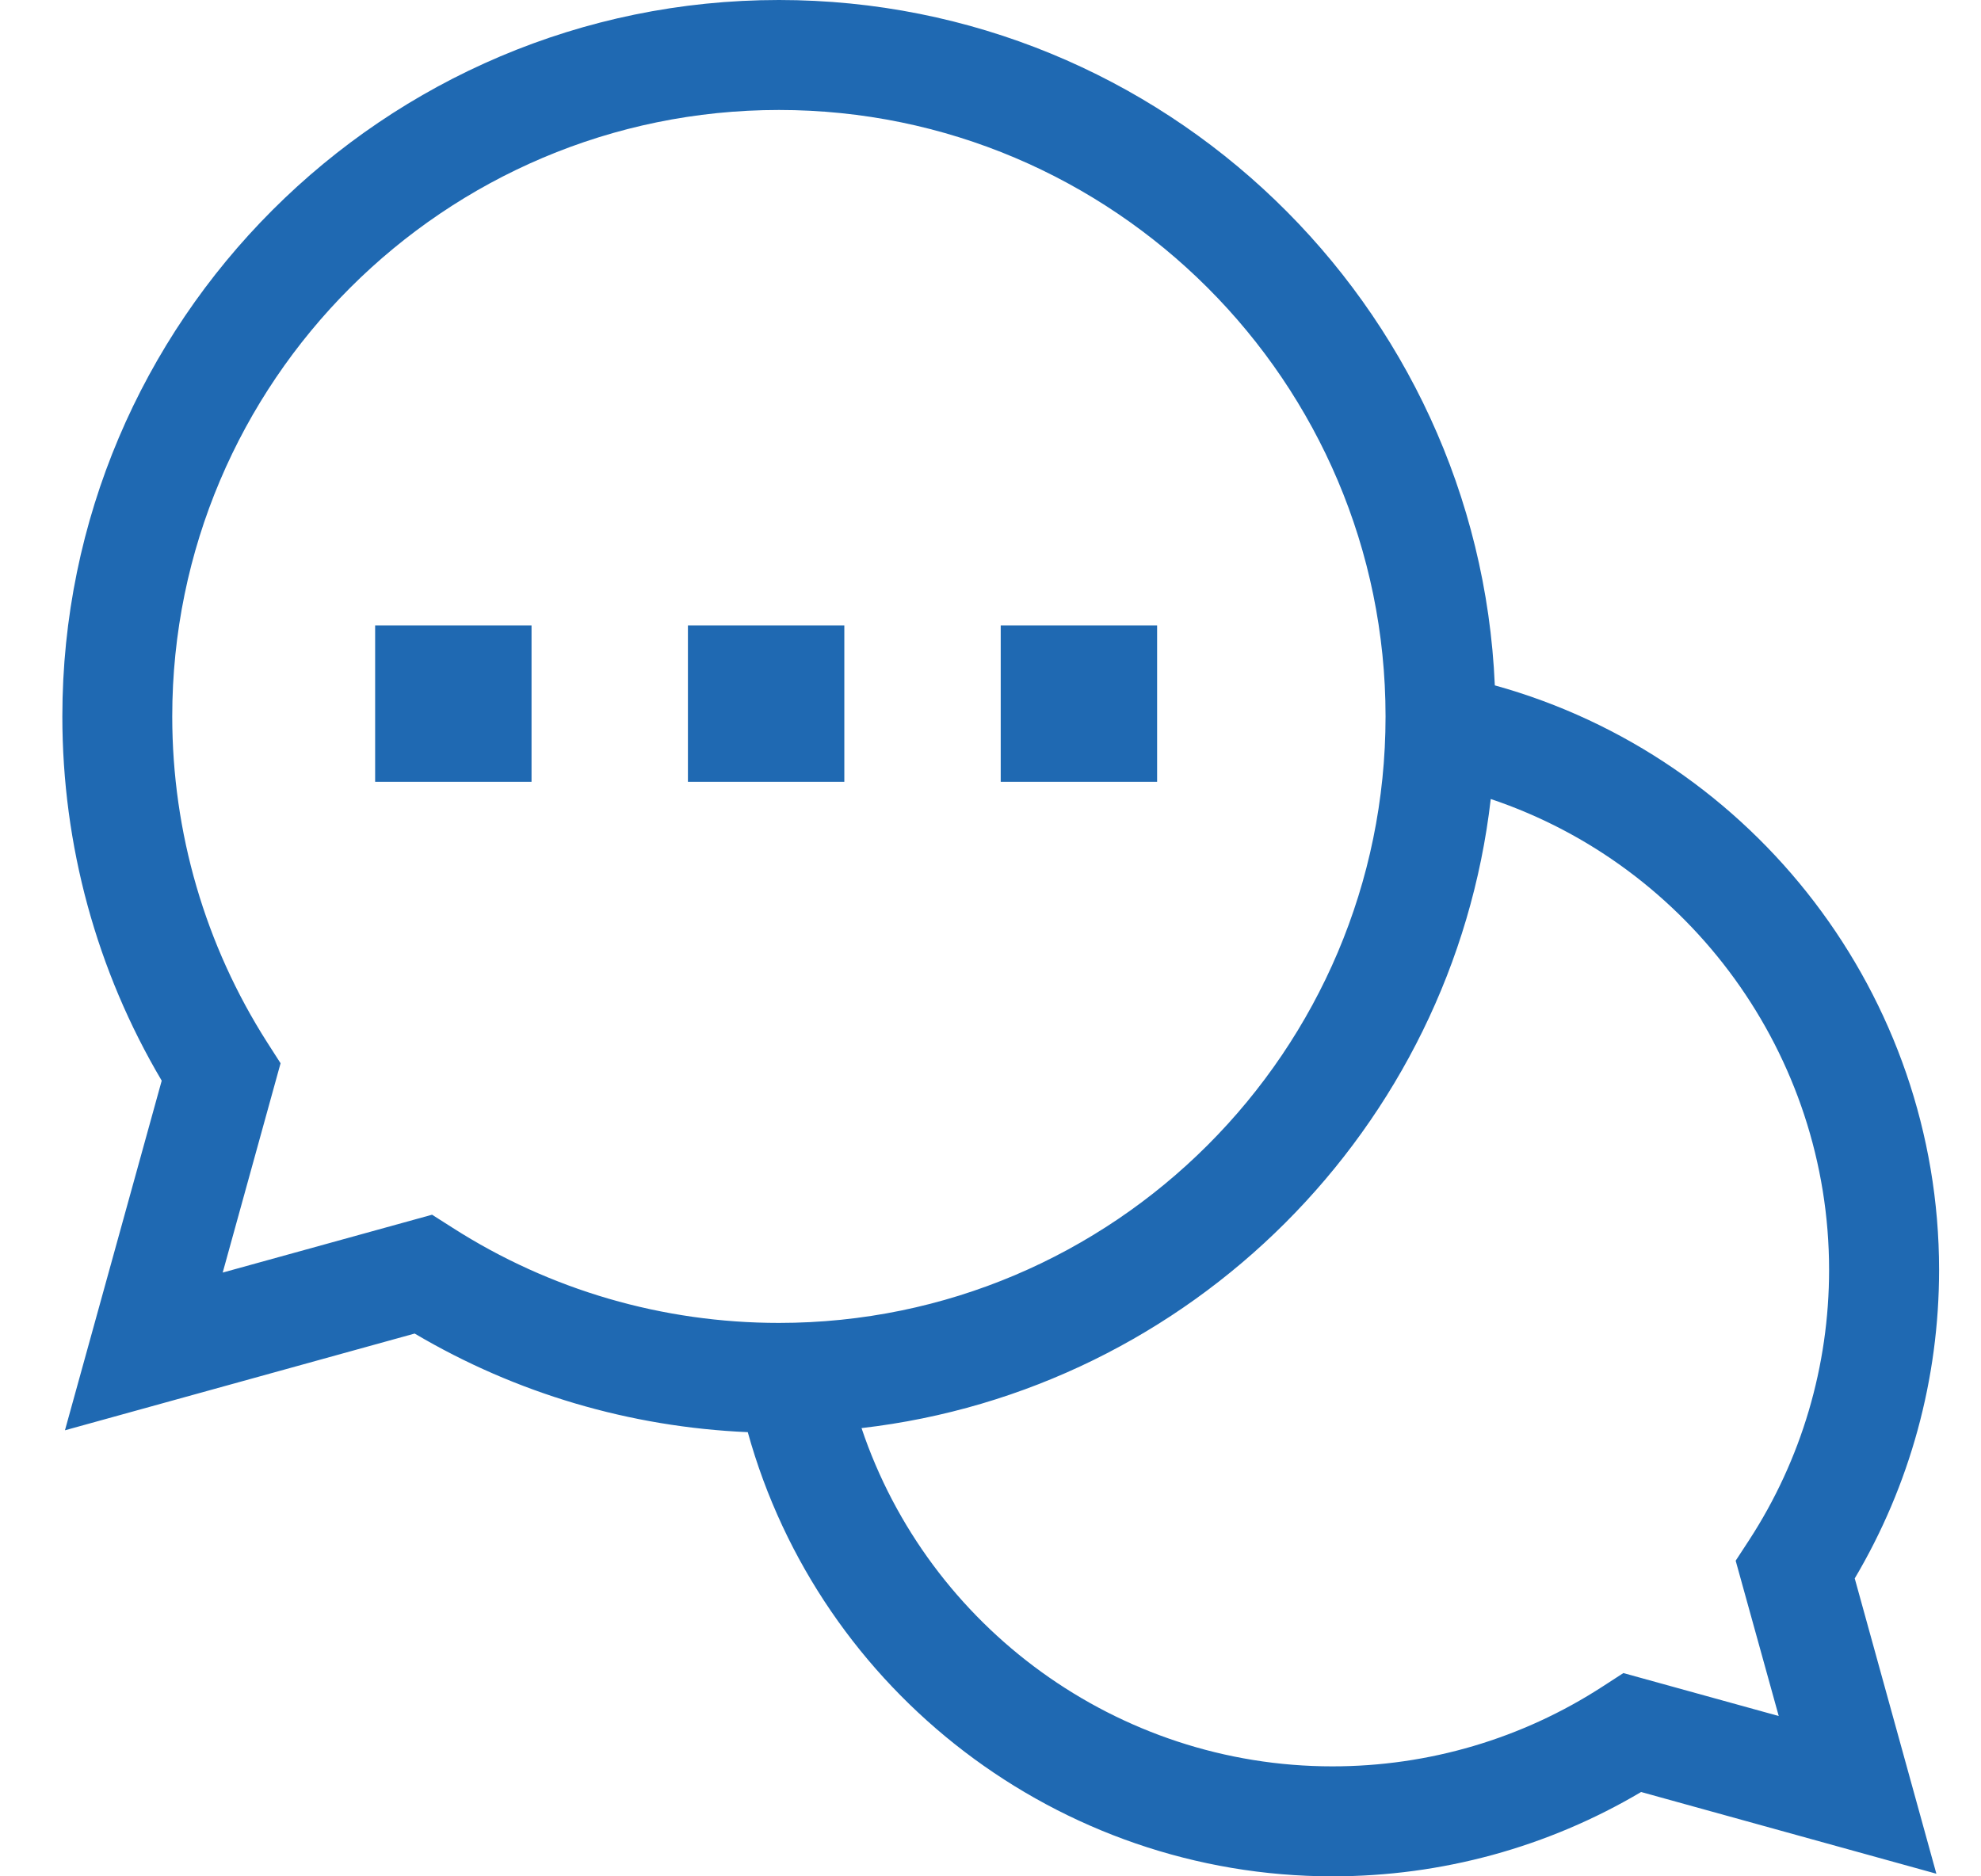 <svg width="19" height="18" viewBox="0 0 19 18" fill="none" xmlns="http://www.w3.org/2000/svg">
<path d="M18.598 12.182C18.598 9.558 16.83 7.266 14.337 6.575C14.18 2.923 11.161 0 7.471 0C3.681 0 0.598 3.083 0.598 6.873C0.598 8.108 0.926 9.311 1.551 10.367L0.623 13.721L3.977 12.793C4.948 13.367 6.042 13.69 7.172 13.739C7.863 16.232 10.155 18 12.779 18C13.827 18 14.845 17.721 15.74 17.191L18.572 17.975L17.789 15.142C18.319 14.247 18.598 13.229 18.598 12.182V12.182ZM4.144 11.653L2.136 12.208L2.691 10.2L2.564 10.002C1.968 9.069 1.652 7.987 1.652 6.873C1.652 3.665 4.262 1.055 7.471 1.055C10.679 1.055 13.289 3.665 13.289 6.873C13.289 10.081 10.679 12.691 7.471 12.691C6.357 12.691 5.275 12.376 4.342 11.779L4.144 11.653ZM17.06 16.462L15.57 16.05L15.371 16.179C14.599 16.68 13.703 16.945 12.779 16.945C10.717 16.945 8.905 15.612 8.263 13.7C11.421 13.336 13.934 10.823 14.298 7.665C16.21 8.307 17.543 10.12 17.543 12.182C17.543 13.105 17.278 14.002 16.777 14.773L16.647 14.972L17.06 16.462Z" fill="#1F69B2"/>
<path d="M3.598 6H5.098V7.5H3.598V6Z" fill="#1F69B2"/>
<path d="M6.598 6H8.098V7.5H6.598V6Z" fill="#1F69B2"/>
<path d="M9.598 6H11.098V7.5H9.598V6Z" fill="#1F69B2"/>
</svg>

